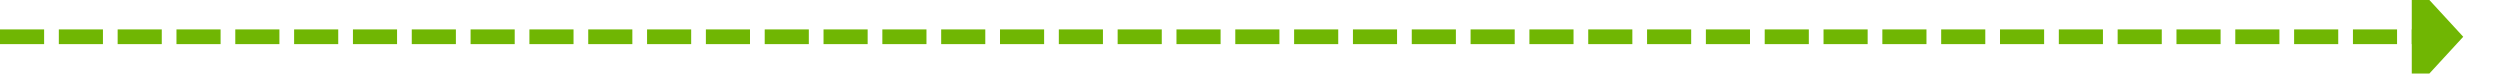 ﻿<?xml version="1.0" encoding="utf-8"?>
<svg version="1.1" xmlns:xlink="http://www.w3.org/1999/xlink" width="340px" height="10px" preserveAspectRatio="xMinYMid meet" viewBox="750 766  340 8" xmlns="http://www.w3.org/2000/svg">
  <path d="M 750 770  L 1079 770  " stroke-width="2" stroke-dasharray="6,2" stroke="#70b603" fill="none" />
  <path d="M 1078 777.6  L 1085 770  L 1078 762.4  L 1078 777.6  Z " fill-rule="nonzero" fill="#70b603" stroke="none" />
</svg>